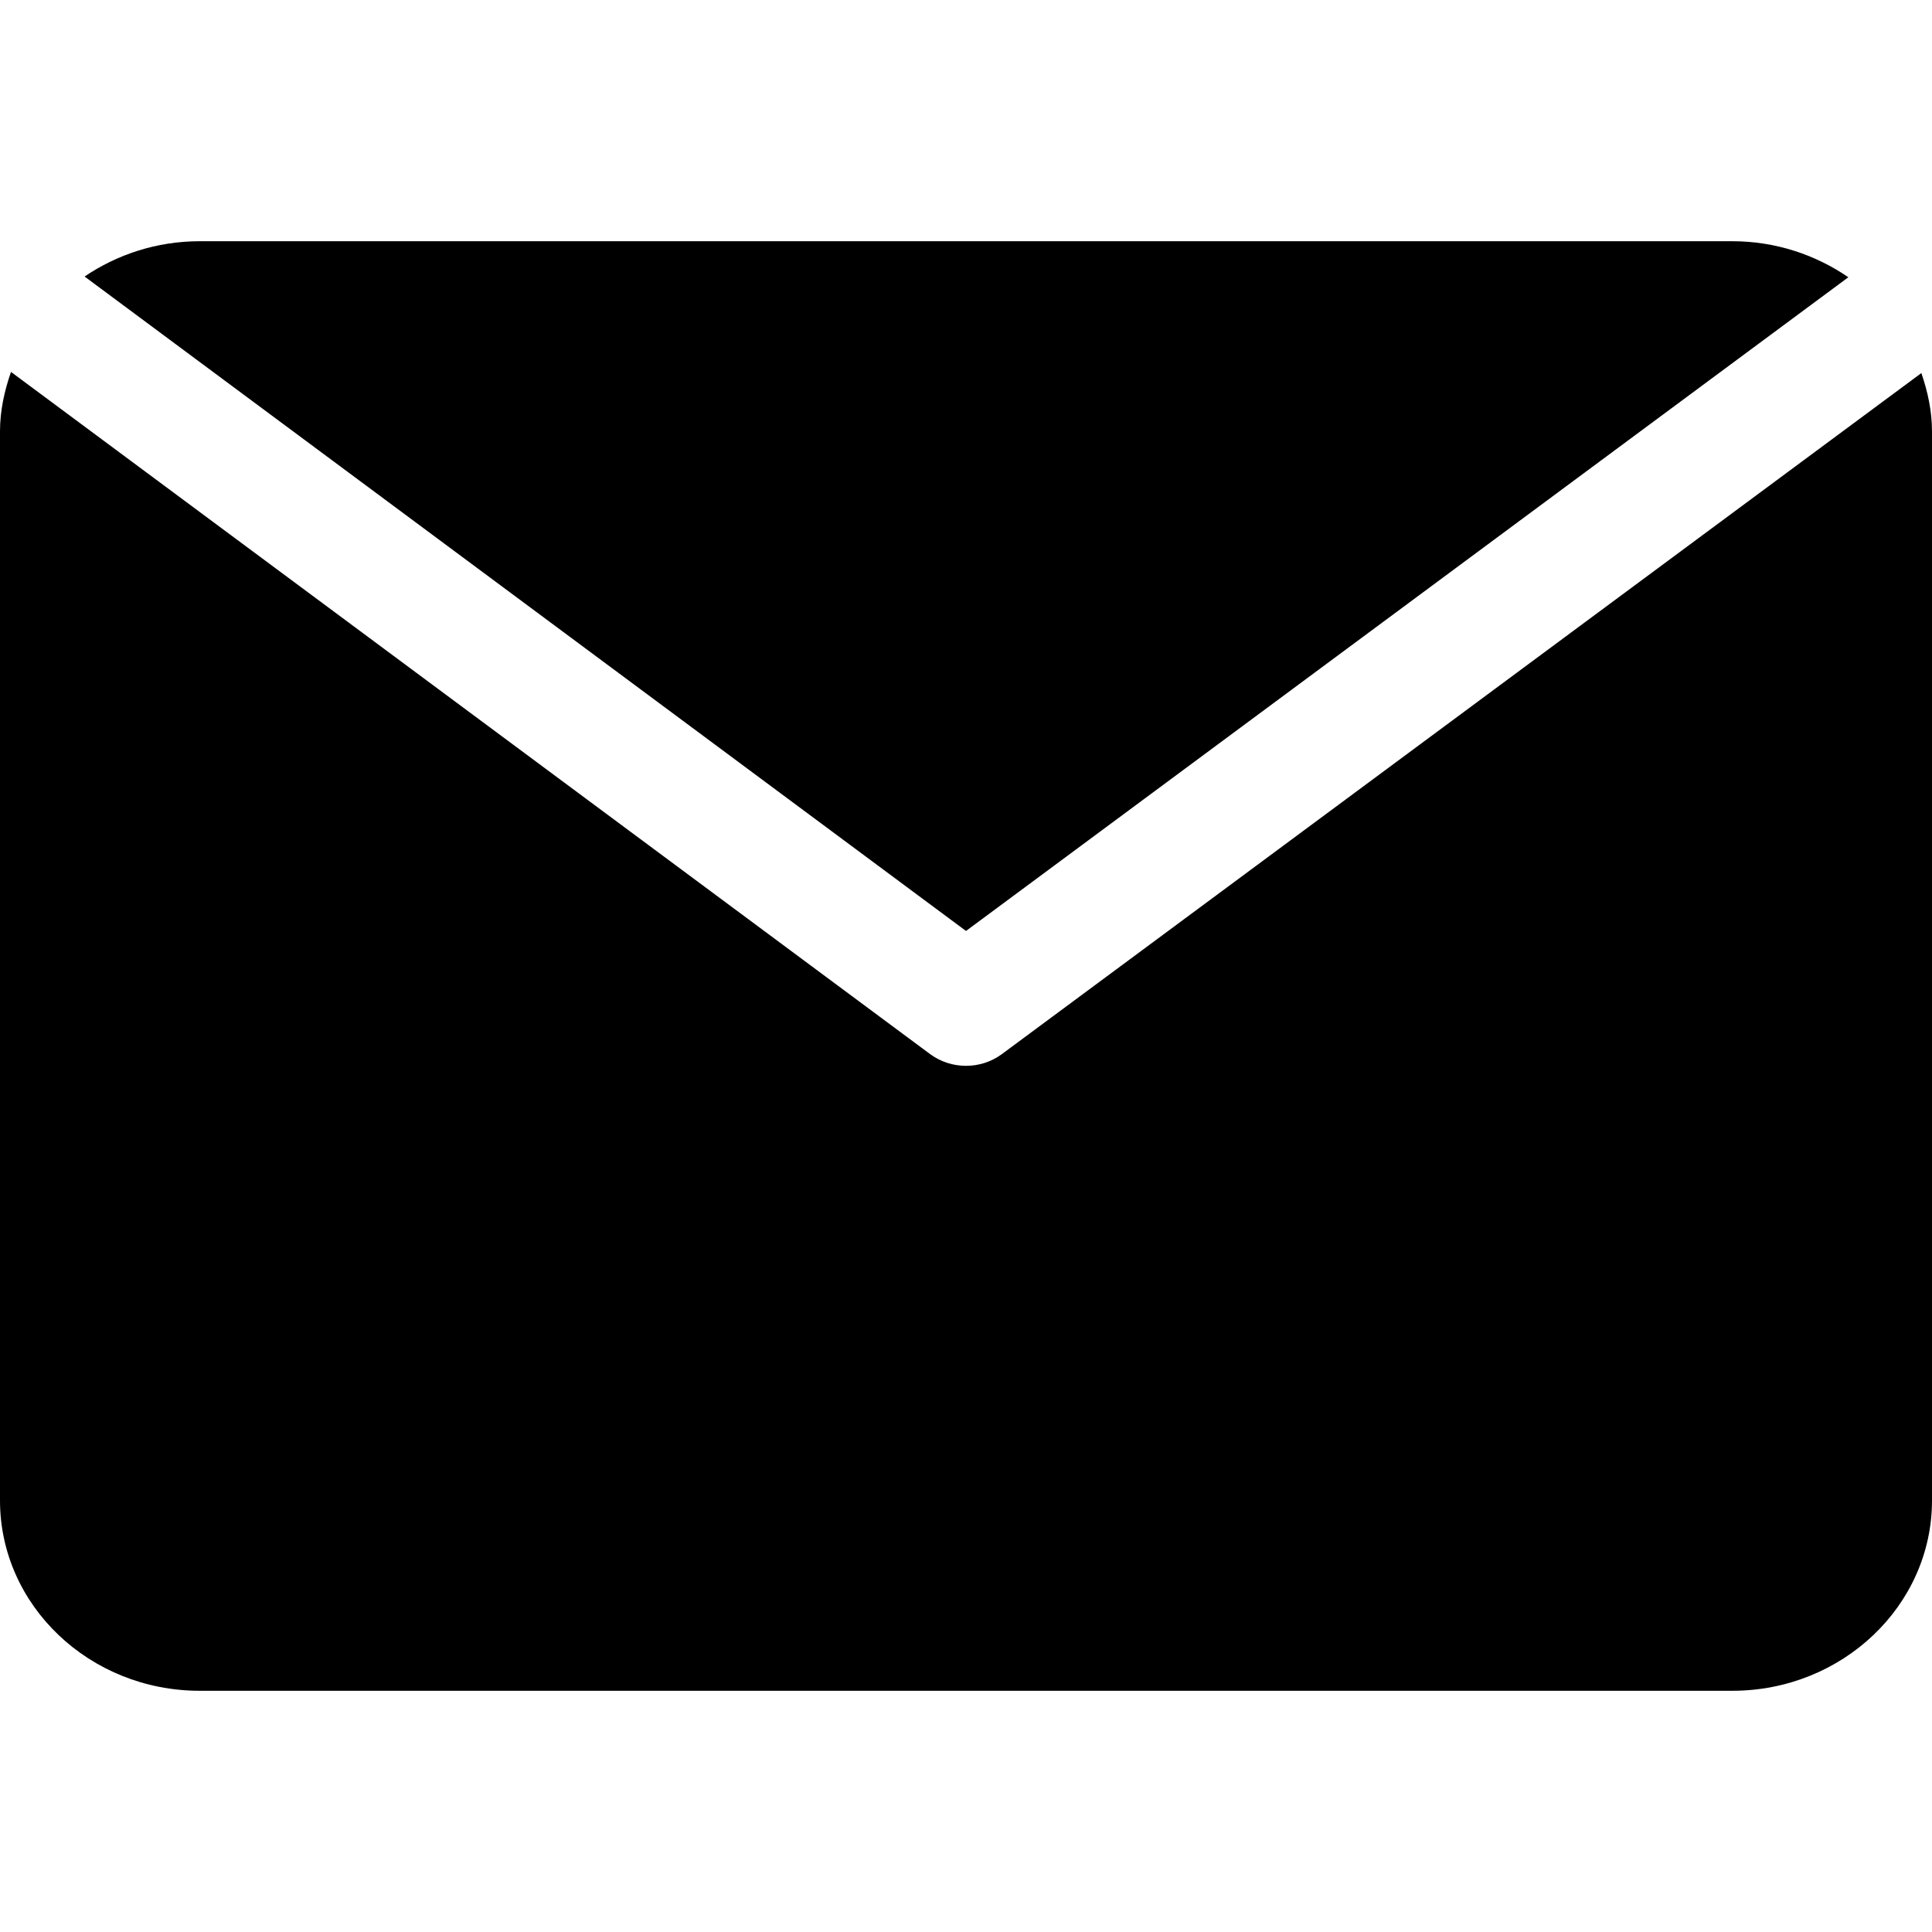 <?xml version="1.0" encoding="utf-8"?>
<!-- Generator: Adobe Illustrator 17.0.0, SVG Export Plug-In . SVG Version: 6.00 Build 0)  -->
<!DOCTYPE svg PUBLIC "-//W3C//DTD SVG 1.1//EN" "http://www.w3.org/Graphics/SVG/1.1/DTD/svg11.dtd">
<svg version="1.1" id="图层_1" xmlns="http://www.w3.org/2000/svg" xmlns:xlink="http://www.w3.org/1999/xlink" x="0px" y="0px"
	 width="1024px" height="1024px" viewBox="0 0 1024 1024" enable-background="new 0 0 1024 1024" xml:space="preserve">
<g>
	<g>
		<path d="M979.657,146.948c-17.37-11.898-38.512-19.094-61.498-19.094H105.84c-22.752,0-43.734,7.024-61.011,18.707
			l467.169,346.865L979.657,146.948z M1018.365,197.732L531.032,558.69c-5.658,4.17-12.342,6.221-19.034,6.221
			c-6.688,0-13.373-2.051-19.03-6.221L5.83,197.127C2.342,207.117,0,217.61,0,228.705v566.591
			c0,55.619,47.466,100.852,105.84,100.852H918.16c58.375,0,105.84-45.232,105.84-100.852V228.705
			C1024,217.828,1021.722,207.549,1018.365,197.732z"/>
	</g>
</g>
</svg>
